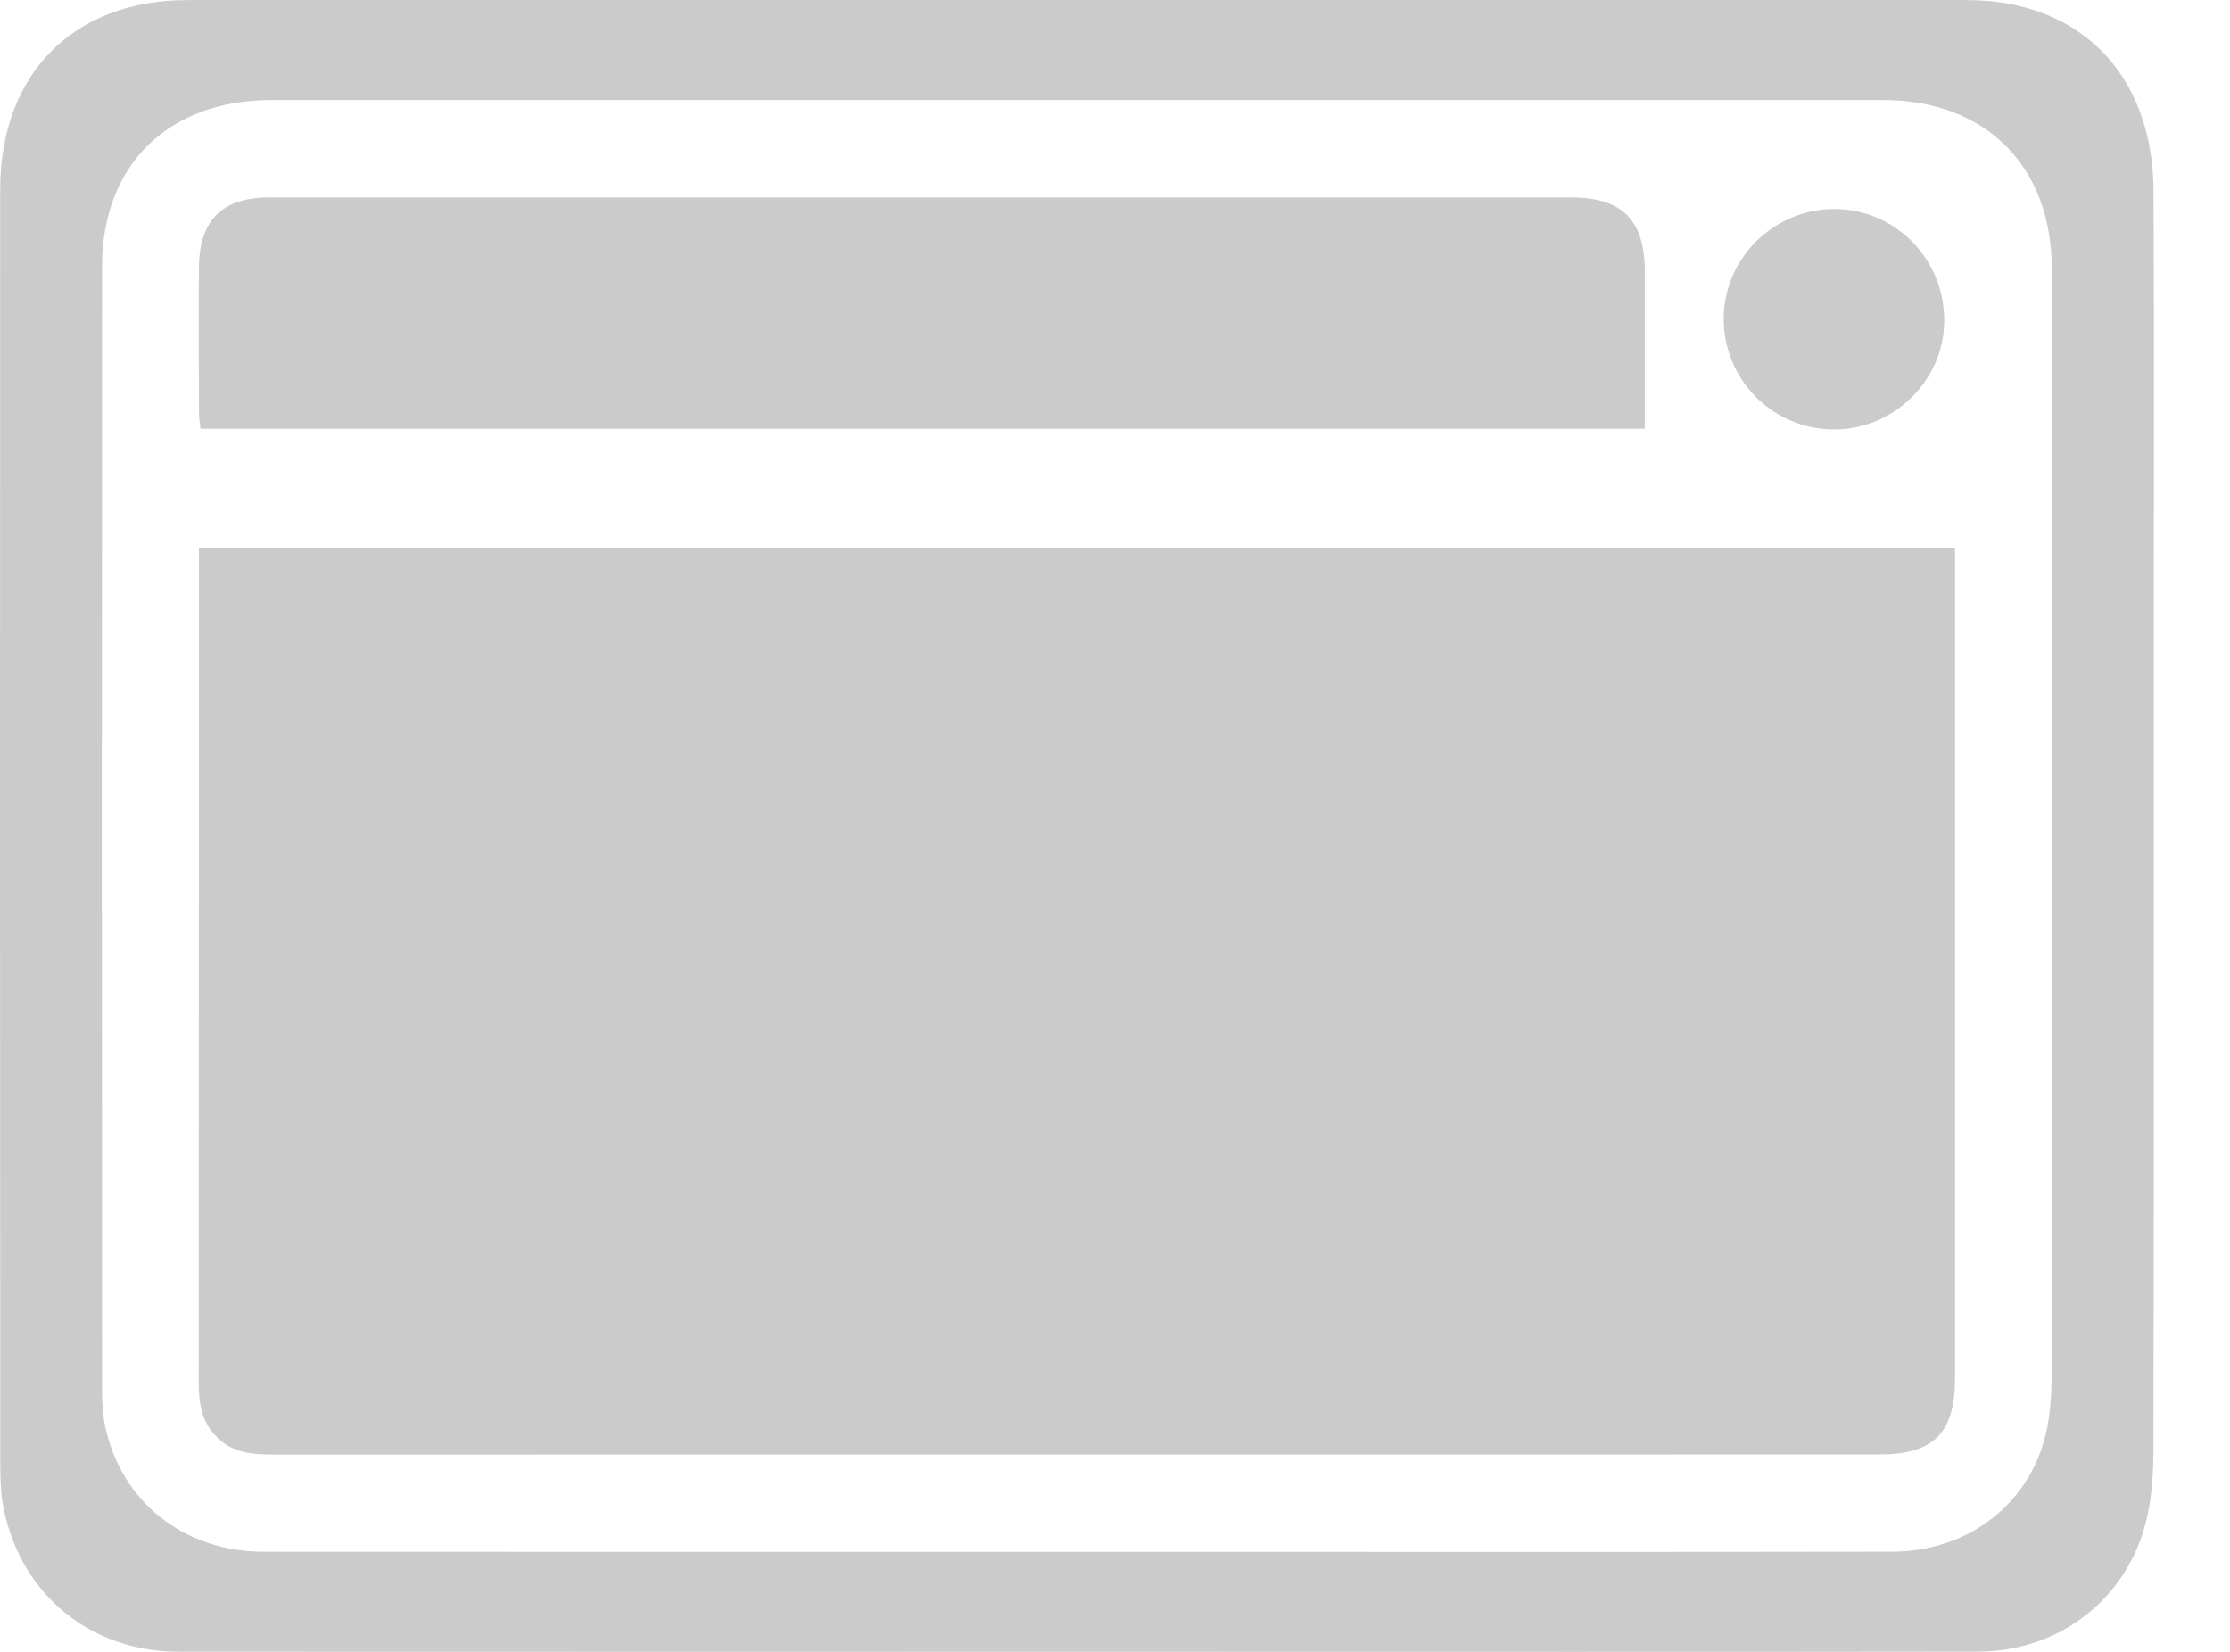 <svg width="27" height="20" viewBox="0 0 27 20" fill="none" xmlns="http://www.w3.org/2000/svg">
<path d="M2.408 8.844C2.407 11.474 2.408 14.103 2.406 16.732C2.405 16.995 2.443 17.236 2.65 17.424C2.849 17.605 3.091 17.611 3.34 17.611C9.811 17.61 16.281 17.61 22.752 17.61C23.412 17.61 23.67 17.352 23.671 16.688C23.671 13.425 23.671 10.162 23.671 6.899C23.671 6.814 23.671 6.73 23.671 6.631C16.573 6.631 9.505 6.631 2.408 6.631C2.408 7.388 2.408 8.116 2.408 8.844Z" fill="#CBCBCB"/>
<path d="M2.427 5.191C8.259 5.191 14.07 5.191 19.915 5.191C19.915 4.538 19.916 3.914 19.915 3.289C19.914 2.664 19.642 2.39 19.018 2.39C13.767 2.389 8.516 2.389 3.265 2.39C2.685 2.39 2.411 2.666 2.408 3.252C2.404 3.83 2.407 4.408 2.409 4.986C2.409 5.053 2.42 5.12 2.427 5.191Z" fill="#CBCBCB"/>
<path d="M22.193 5.2C22.923 5.207 23.534 4.613 23.54 3.89C23.546 3.143 22.955 2.535 22.218 2.53C21.487 2.526 20.88 3.116 20.87 3.841C20.861 4.586 21.452 5.192 22.193 5.2Z" fill="#CBCBCB"/>
<path d="M23.816 0.001C16.634 5.46463e-05 9.452 -0 2.27 0.001C0.889 0.001 0.002 0.894 0.002 2.296C-0.001 7.432 0 12.569 0.003 17.705C0.003 17.894 0.007 18.086 0.045 18.269C0.258 19.311 1.098 19.997 2.163 19.998C5.776 20 9.389 19.999 13.002 19.999C13.395 19.999 13.789 20 14.182 19.999C17.437 19.999 20.691 20.002 23.945 19.997C24.901 19.995 25.704 19.403 25.965 18.492C26.05 18.195 26.072 17.871 26.073 17.559C26.08 14.369 26.077 11.179 26.077 7.989C26.077 6.097 26.084 4.204 26.074 2.312C26.067 0.898 25.182 0.002 23.816 0.001ZM24.844 8.232C24.845 11.036 24.847 13.84 24.84 16.644C24.84 16.918 24.82 17.203 24.743 17.464C24.507 18.265 23.78 18.785 22.914 18.787C19.967 18.792 17.021 18.789 14.074 18.789C13.718 18.789 13.362 18.789 13.005 18.789C9.734 18.789 6.463 18.79 3.191 18.788C2.227 18.787 1.467 18.184 1.273 17.268C1.239 17.108 1.235 16.938 1.235 16.773C1.233 12.258 1.232 7.743 1.235 3.228C1.235 1.996 2.038 1.211 3.288 1.211C9.791 1.21 16.294 1.21 22.797 1.211C24.034 1.212 24.835 2 24.842 3.242C24.851 4.906 24.844 6.569 24.844 8.232Z" fill="#CBCBCB"/>
</svg>
